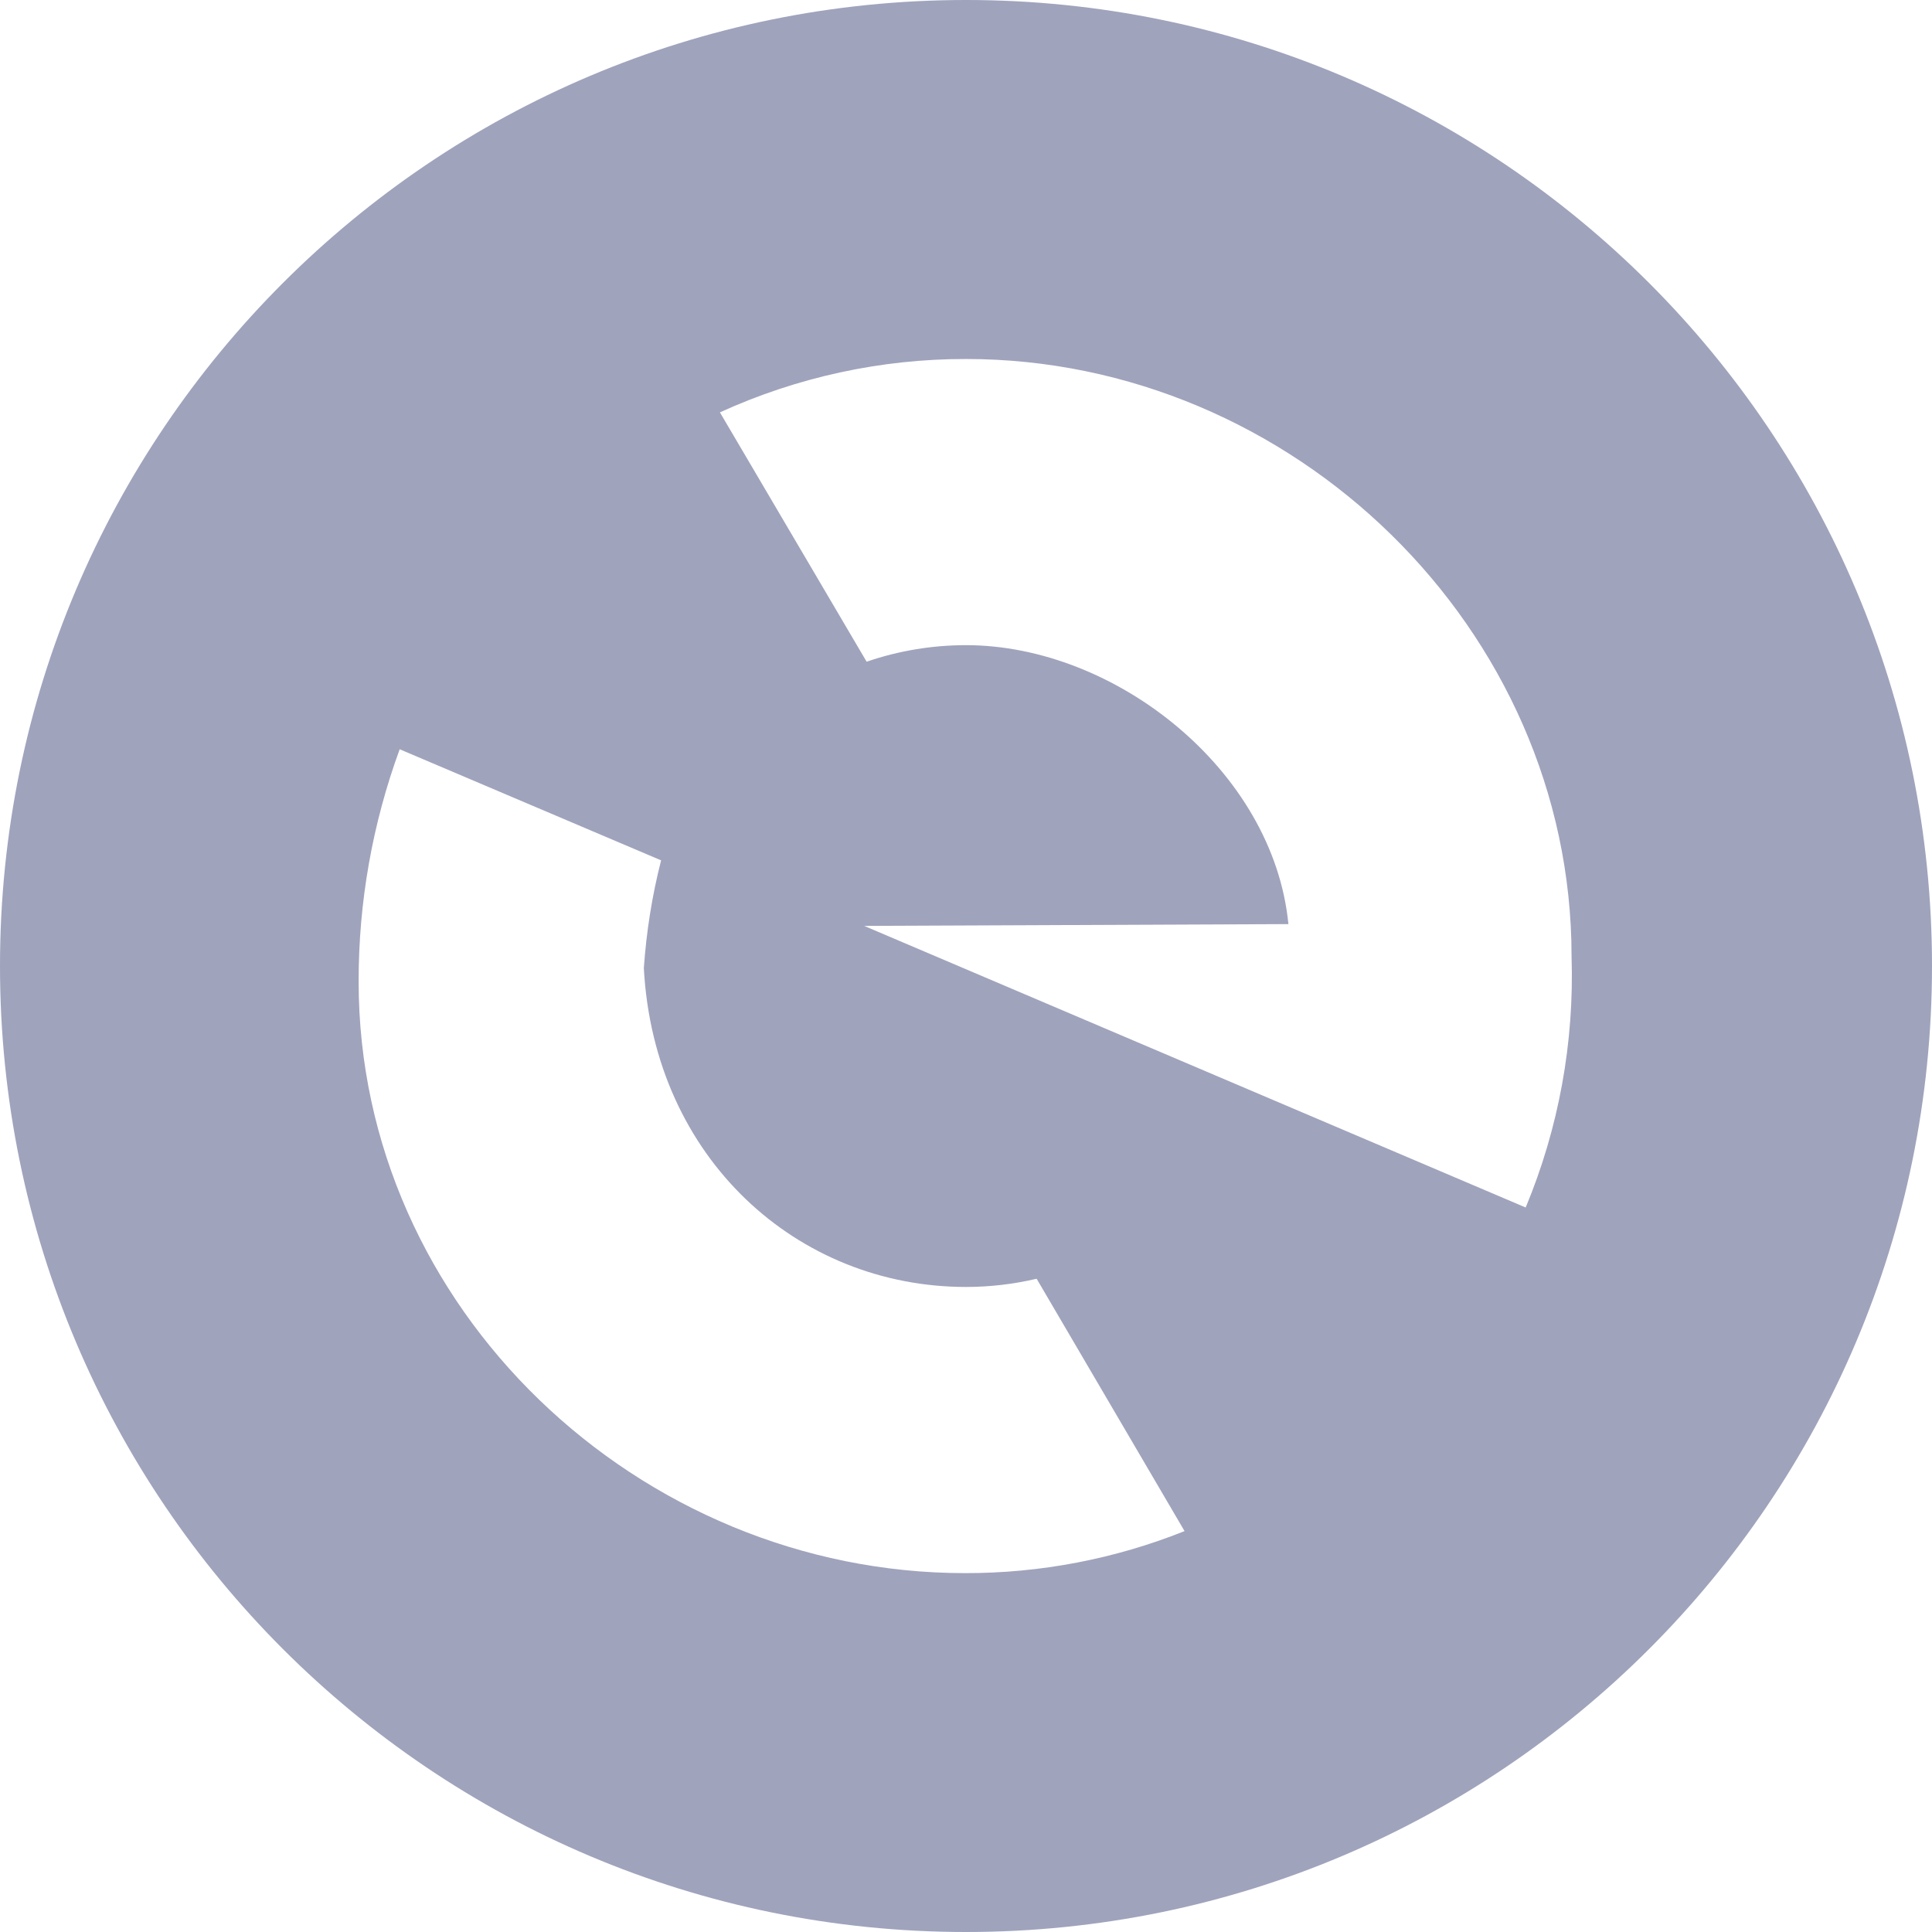 <svg width="16" height="16" viewBox="0 0 16 16" fill="none" xmlns="http://www.w3.org/2000/svg">
<path fill-rule="evenodd" clip-rule="evenodd" d="M16 8C16 12.418 12.418 16 8 16C3.582 16 0 12.418 0 8C0 3.582 3.582 0 8 0C12.418 0 16 3.582 16 8ZM8 10.658C8.197 10.658 8.393 10.635 8.585 10.59L9.81 12.68C9.232 12.911 8.615 13.029 7.992 13.028C5.287 13.028 2.97 10.835 2.97 8.13C2.969 7.473 3.084 6.822 3.31 6.205L5.475 7.125C5.4 7.418 5.353 7.716 5.332 8.018C5.417 9.595 6.605 10.658 8 10.658ZM5.962 3.415C6.602 3.123 7.297 2.972 8 2.973C10.705 2.973 13.015 5.205 13.015 7.92C13.038 8.633 12.909 9.342 12.635 10L7.157 7.668L10.67 7.653C10.545 6.378 9.235 5.343 8 5.343C7.72 5.343 7.442 5.389 7.177 5.48L5.962 3.415Z" fill="#9FA3BC"/>
</svg>
